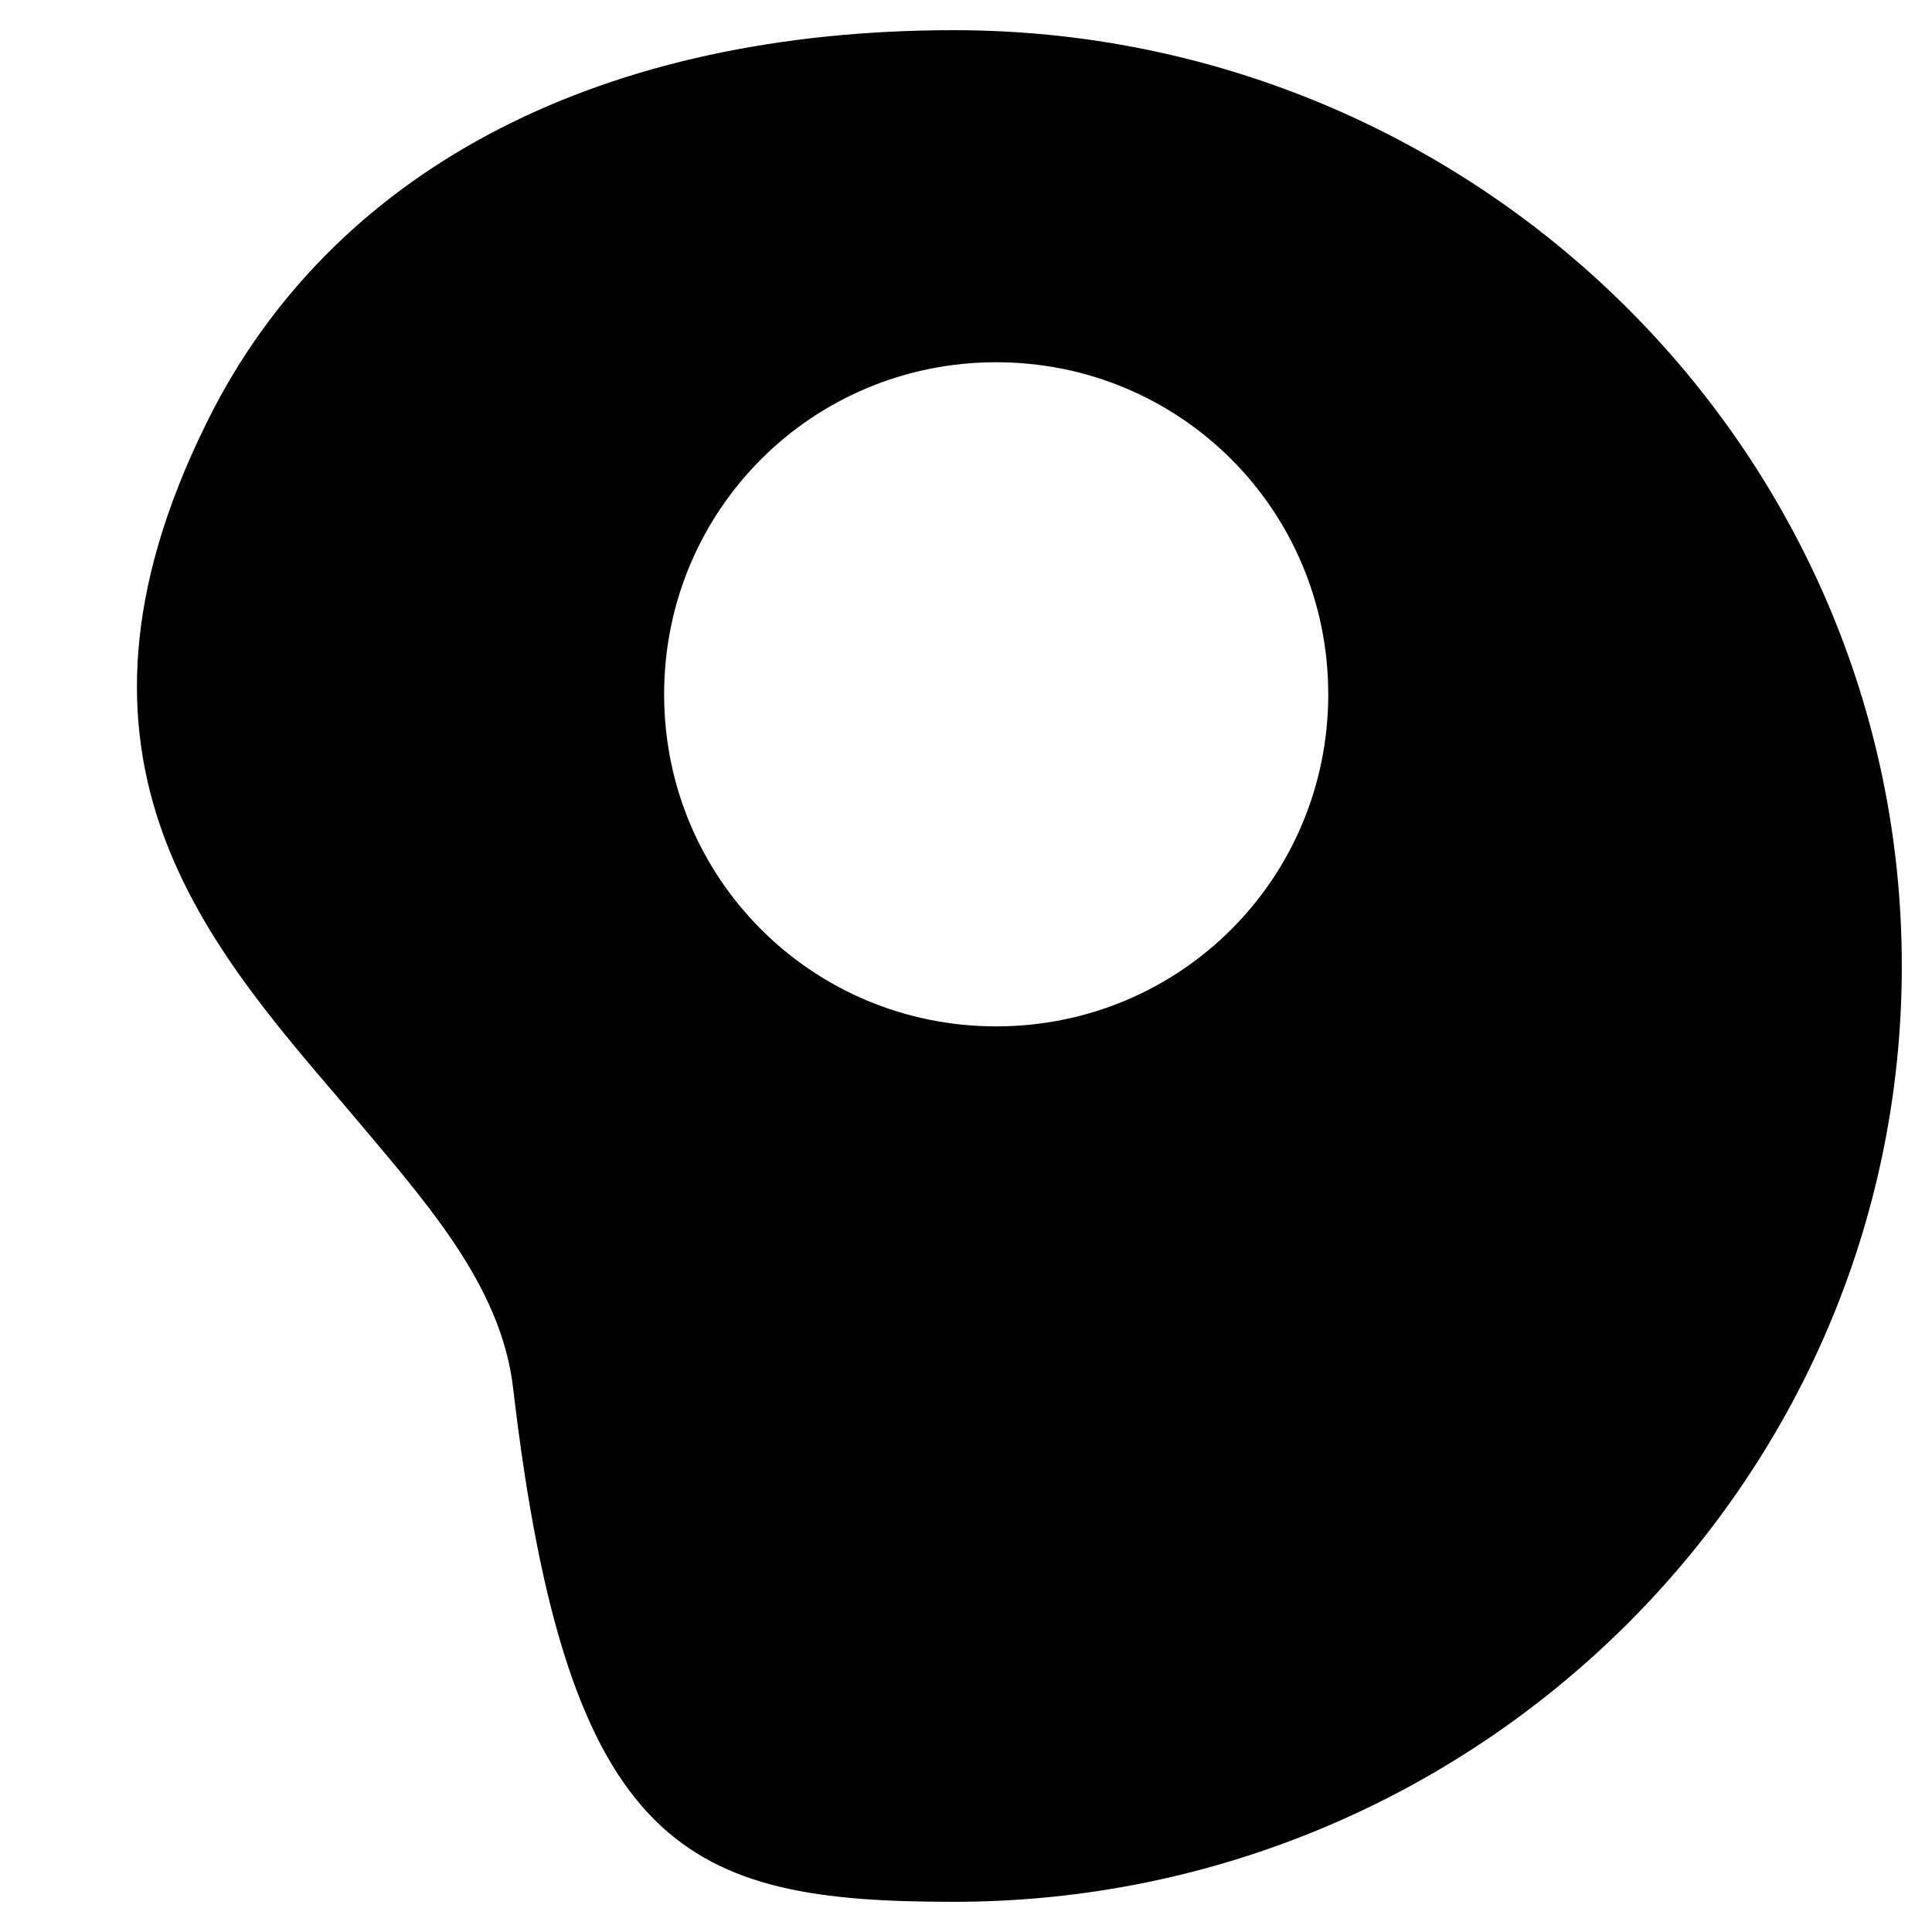 <?xml version="1.0" encoding="utf-8"?>
<!-- Generator: Adobe Illustrator 19.1.0, SVG Export Plug-In . SVG Version: 6.00 Build 0)  -->
<!DOCTYPE svg PUBLIC "-//W3C//DTD SVG 1.1//EN" "http://www.w3.org/Graphics/SVG/1.1/DTD/svg11.dtd">
<svg version="1.1" id="Layer_1" xmlns="http://www.w3.org/2000/svg" xmlns:xlink="http://www.w3.org/1999/xlink" x="0px" y="0px"
	 width="64px" height="64px" viewBox="0 0 64 64" enable-background="new 0 0 64 64" xml:space="preserve">
<path d="M31.6,1C20,1,11.3,5.5,7.1,13.5c-5.9,11.4-0.4,17.6,4.3,23.1c2.6,3.1,5.2,5.9,5.6,9.4C18.8,61.4,22.8,63,31.6,63
	C48.9,63,63,49.1,63,32S48.9,1,31.6,1z M33,34c-6.1,0-11-4.9-11-11s4.9-11,11-11s11,4.9,11,11S39.1,34,33,34z"/>
</svg>
